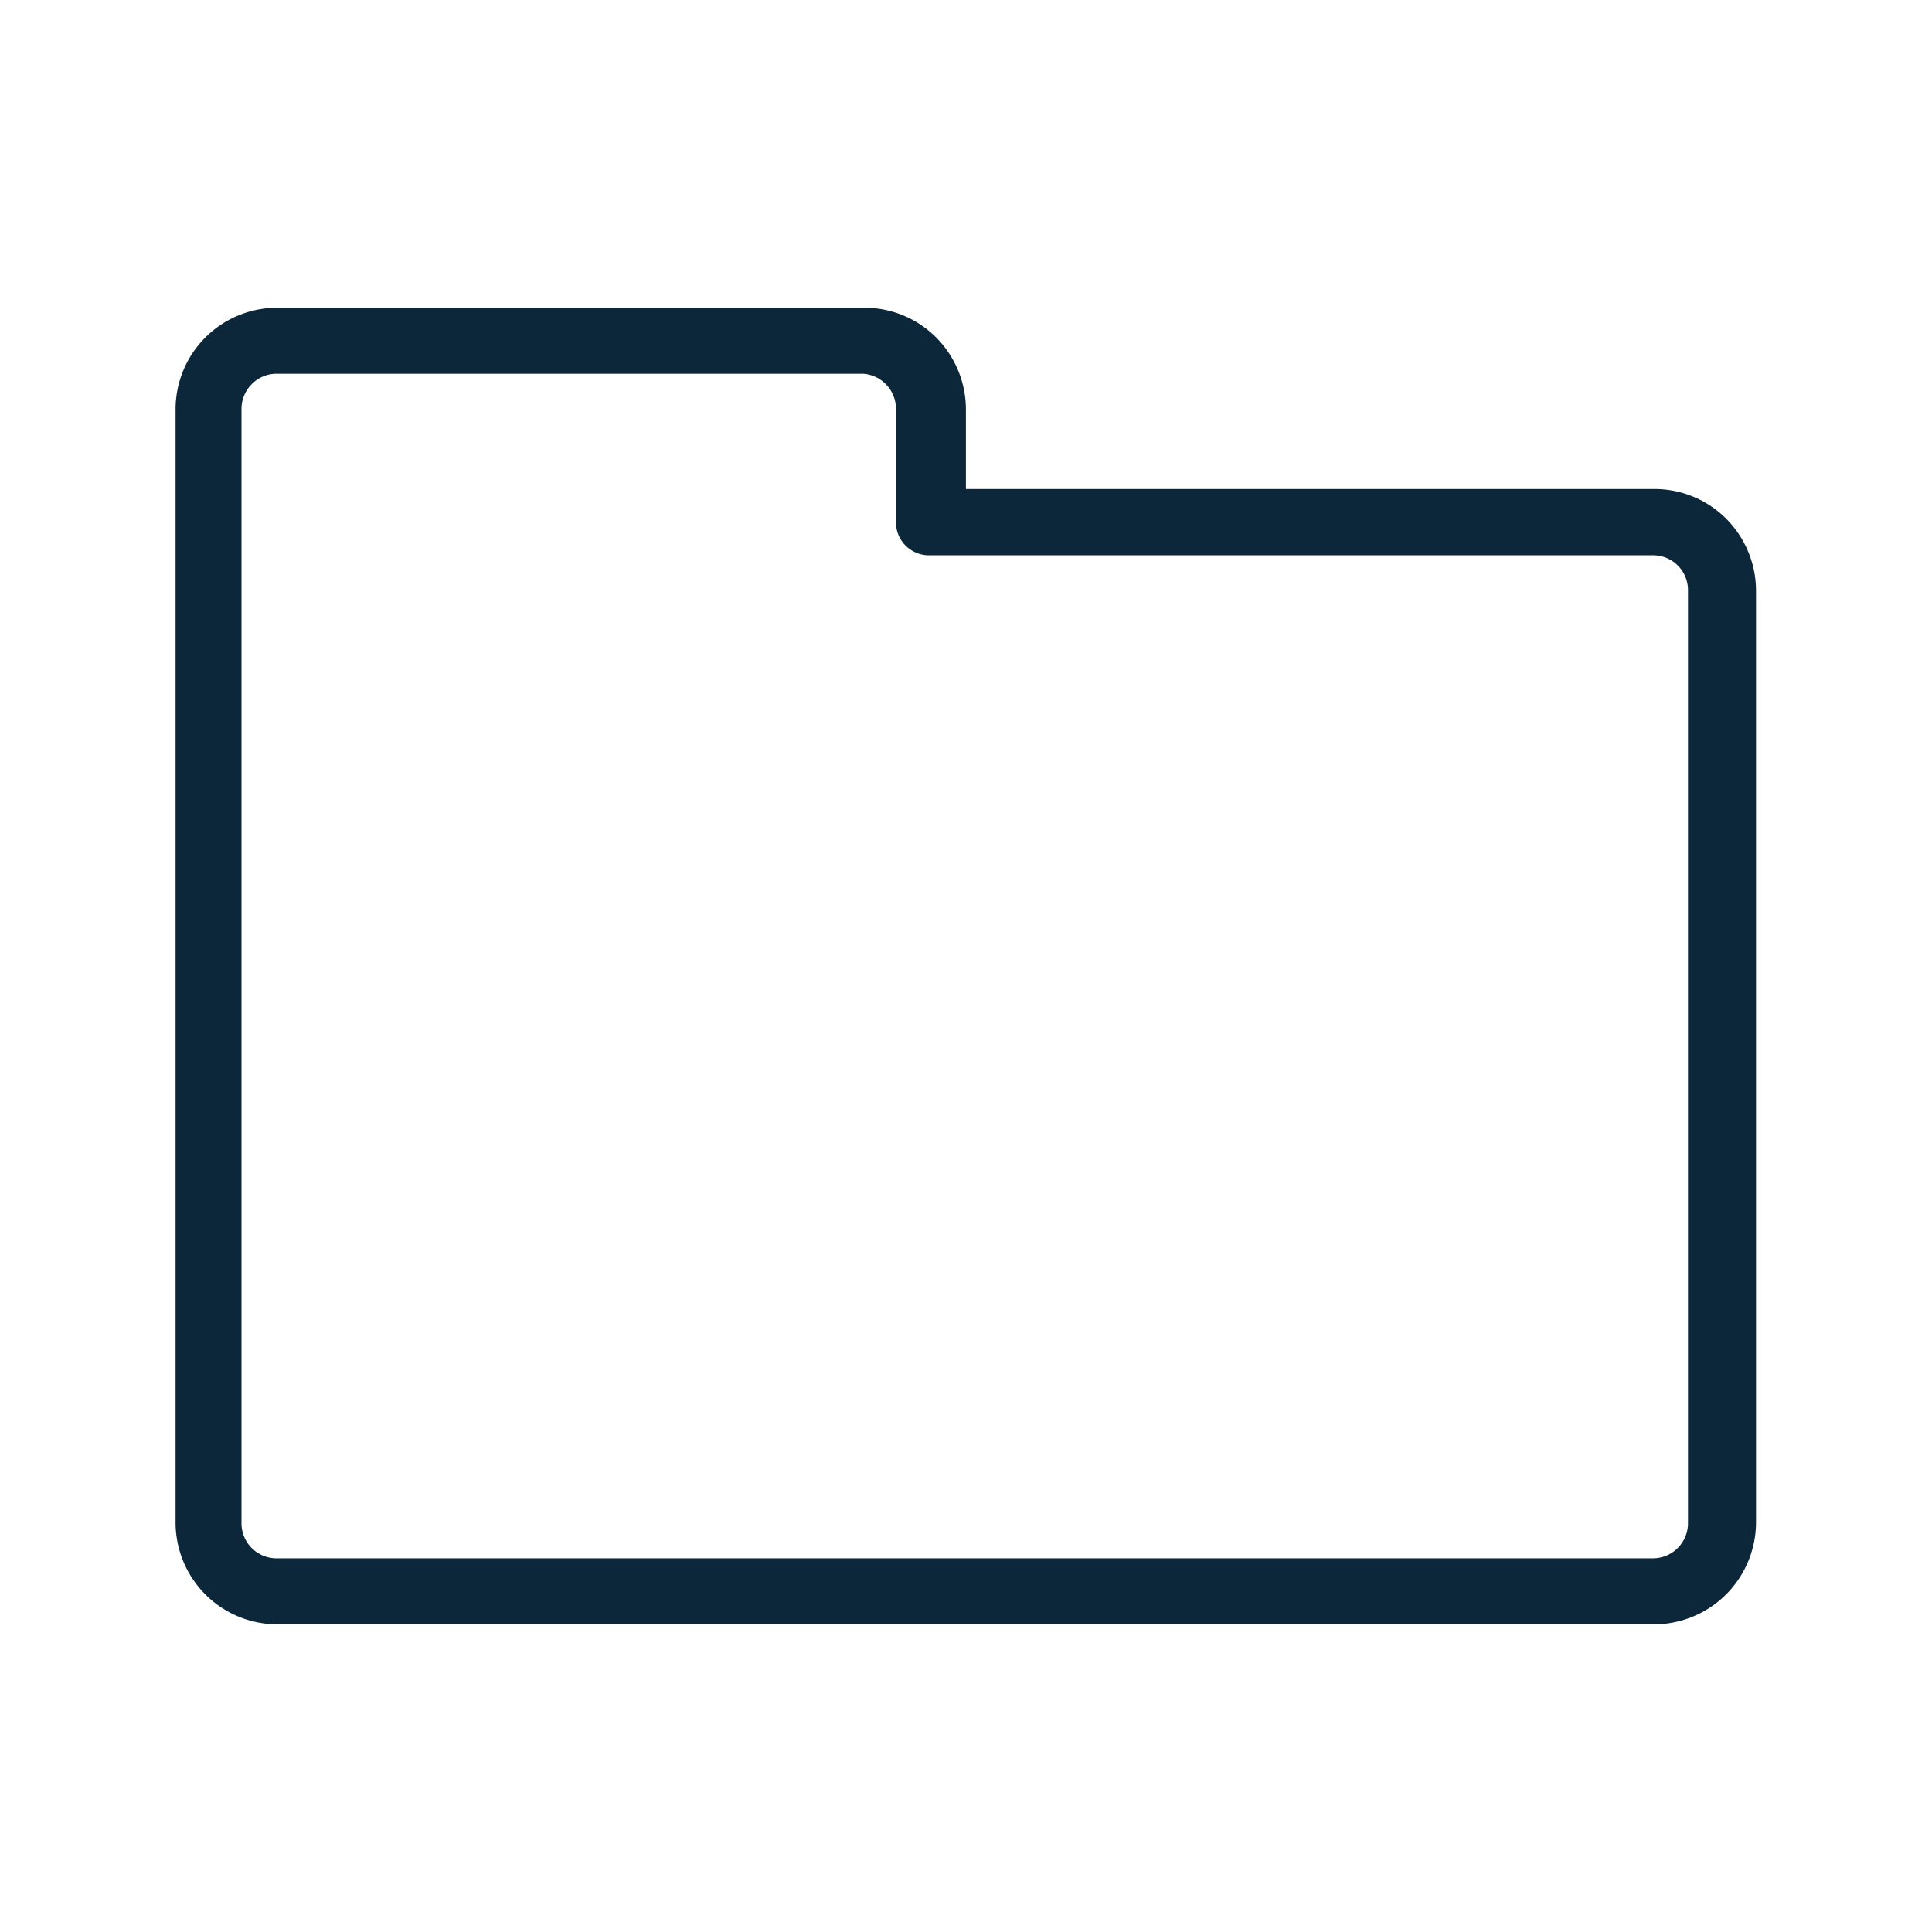 <svg xmlns="http://www.w3.org/2000/svg" width="24" height="24" fill="none"><path fill="#0B2739" d="M3.433 20.178h17.101a1.269 1.269 0 0 0 1.28-1.26V7.332a1.269 1.269 0 0 0-.378-.896 1.257 1.257 0 0 0-.899-.361h-8.538V5.08a1.269 1.269 0 0 0-.378-.896 1.257 1.257 0 0 0-.9-.361H3.434A1.262 1.262 0 0 0 2.181 5.08v13.84a1.266 1.266 0 0 0 1.252 1.258ZM3 5.08c0-.24.196-.437.434-.437h7.286c.23.014.41.205.41.437v1.407a.41.41 0 0 0 .408.411h9a.433.433 0 0 1 .431.437v11.586a.436.436 0 0 1-.431.437H3.433A.435.435 0 0 1 3 18.92V5.08Z"/></svg>